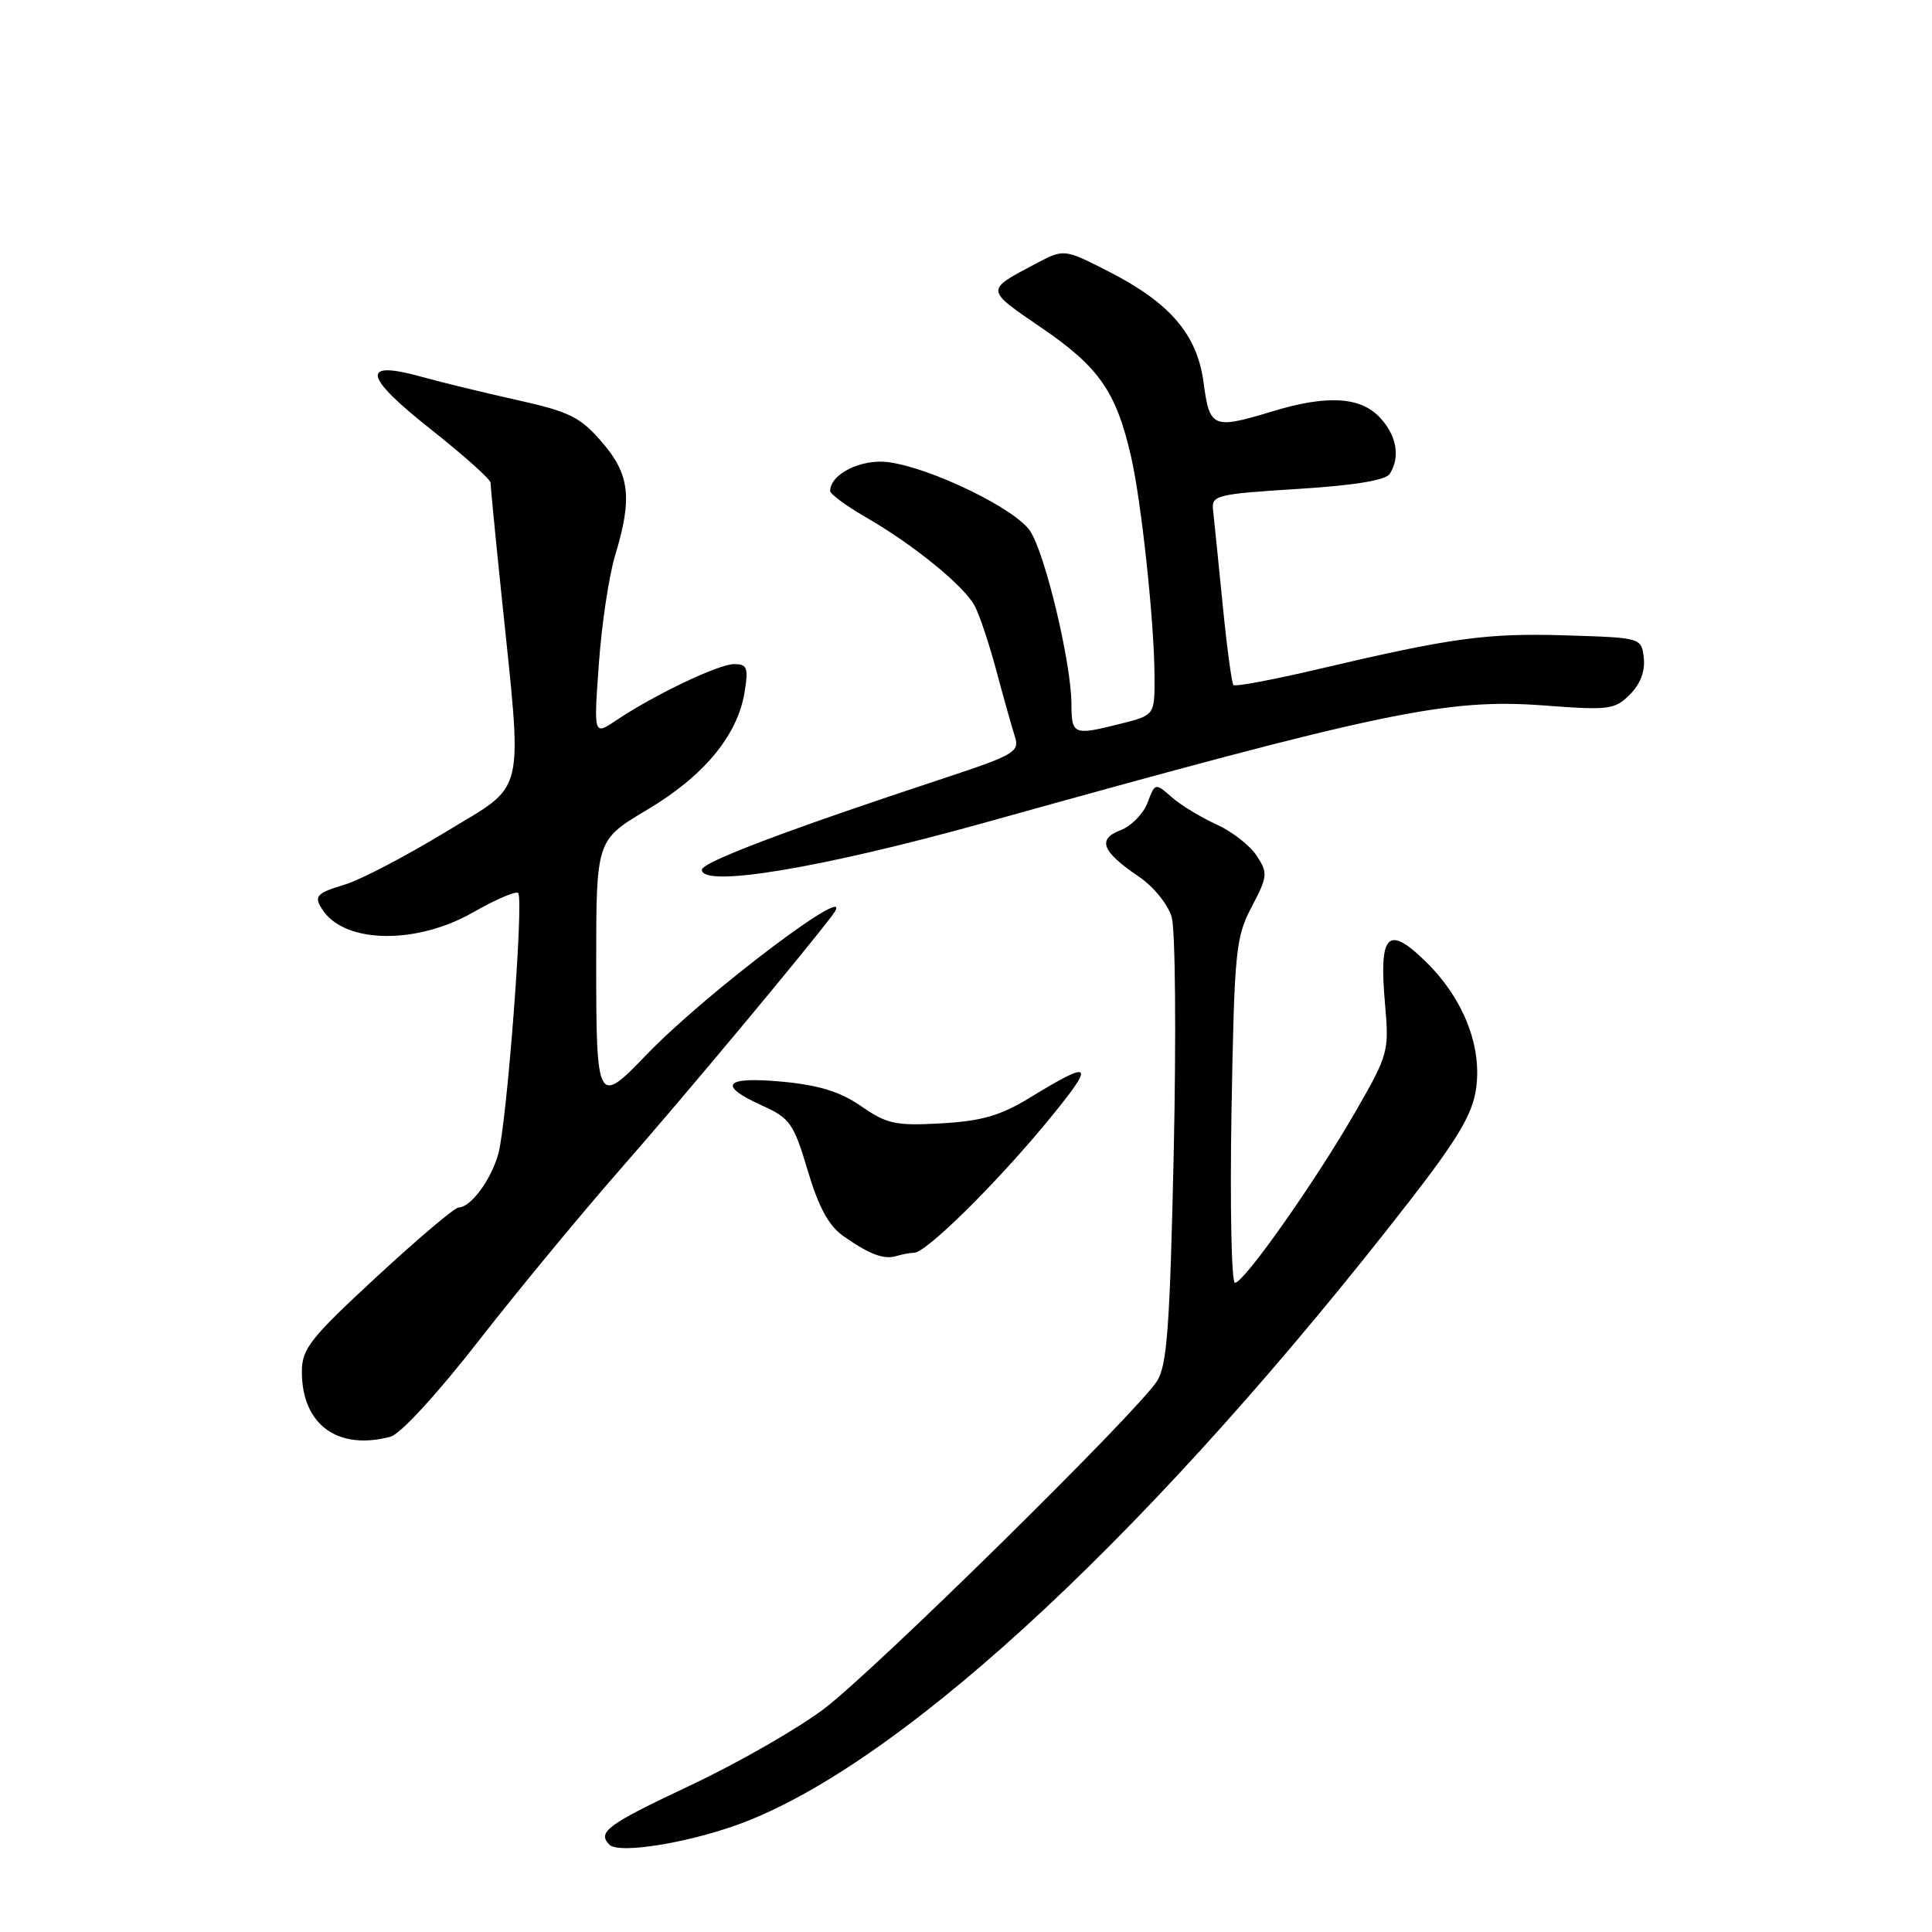 <?xml version="1.0" encoding="UTF-8" standalone="no"?>
<!DOCTYPE svg PUBLIC "-//W3C//DTD SVG 1.1//EN" "http://www.w3.org/Graphics/SVG/1.1/DTD/svg11.dtd" >
<svg xmlns="http://www.w3.org/2000/svg" xmlns:xlink="http://www.w3.org/1999/xlink" version="1.1" viewBox="0 0 256 256">
 <g >
 <path fill="currentColor"
d=" M 98.89 241.35 C 120.58 232.83 153.41 202.11 186.83 159.07 C 193.09 151.01 195.08 147.66 195.57 144.38 C 196.43 138.66 193.92 132.30 188.87 127.37 C 183.87 122.50 182.70 123.74 183.52 133.00 C 184.08 139.32 183.97 139.72 179.64 147.25 C 174.35 156.47 164.85 169.96 163.64 169.98 C 163.17 169.99 162.97 159.76 163.18 147.25 C 163.56 125.96 163.73 124.22 165.85 120.17 C 167.98 116.11 168.02 115.68 166.51 113.38 C 165.63 112.03 163.24 110.17 161.20 109.25 C 159.17 108.33 156.50 106.71 155.28 105.65 C 153.07 103.71 153.06 103.71 152.05 106.37 C 151.49 107.84 149.88 109.48 148.47 110.01 C 145.35 111.20 146.01 112.85 150.93 116.18 C 152.83 117.46 154.76 119.84 155.25 121.50 C 155.74 123.16 155.86 137.04 155.53 152.49 C 155.02 175.72 154.65 180.90 153.32 182.99 C 150.68 187.12 115.99 221.27 109.21 226.41 C 105.76 229.03 97.77 233.61 91.46 236.58 C 80.43 241.78 79.11 242.75 80.75 244.43 C 82.04 245.75 92.00 244.06 98.89 241.35 Z  M 51.75 190.37 C 53.06 190.02 57.98 184.66 63.45 177.63 C 68.65 170.96 77.25 160.55 82.57 154.50 C 90.60 145.35 106.75 125.99 110.31 121.25 C 114.32 115.90 93.54 131.52 85.55 139.87 C 79.18 146.52 79.00 146.18 79.00 127.66 C 79.00 111.32 79.00 111.32 85.75 107.30 C 93.26 102.84 97.73 97.45 98.66 91.73 C 99.19 88.47 99.01 88.00 97.27 88.00 C 95.20 88.00 86.64 92.09 81.59 95.49 C 78.67 97.44 78.67 97.44 79.35 87.97 C 79.72 82.76 80.69 76.29 81.51 73.59 C 83.82 65.98 83.45 62.85 79.74 58.56 C 76.89 55.26 75.46 54.55 68.49 53.00 C 64.09 52.02 58.37 50.63 55.76 49.90 C 47.77 47.69 48.16 49.83 57.03 56.84 C 61.41 60.31 65.00 63.51 65.00 63.96 C 65.00 64.42 65.64 71.02 66.43 78.64 C 69.27 106.22 69.87 103.64 59.00 110.27 C 53.77 113.45 47.81 116.56 45.75 117.19 C 41.87 118.36 41.53 118.75 42.77 120.60 C 45.73 125.04 55.19 125.18 62.69 120.89 C 65.67 119.18 68.36 118.03 68.66 118.33 C 69.43 119.10 67.15 149.00 66.01 152.96 C 65.02 156.42 62.35 160.00 60.76 160.00 C 60.25 160.00 55.37 164.13 49.92 169.17 C 41.08 177.35 40.00 178.72 40.00 181.77 C 40.00 188.77 44.75 192.24 51.75 190.37 Z  M 121.12 166.00 C 122.69 166.00 131.74 157.10 138.61 148.80 C 145.24 140.77 144.93 140.27 136.51 145.42 C 132.56 147.83 130.13 148.54 124.73 148.85 C 118.68 149.19 117.52 148.94 114.13 146.59 C 111.35 144.66 108.54 143.79 103.66 143.33 C 95.97 142.61 94.99 143.79 101.00 146.50 C 104.68 148.16 105.17 148.86 107.03 155.11 C 108.49 160.01 109.82 162.44 111.78 163.81 C 115.25 166.24 117.16 166.95 118.83 166.42 C 119.56 166.19 120.60 166.00 121.12 166.00 Z  M 130.50 109.00 C 183.31 94.27 191.71 92.52 204.62 93.48 C 213.20 94.13 213.97 94.03 215.97 92.03 C 217.35 90.65 218.01 88.92 217.81 87.19 C 217.50 84.50 217.50 84.50 207.50 84.19 C 197.01 83.87 192.40 84.49 174.69 88.66 C 168.74 90.06 163.68 91.01 163.44 90.78 C 163.21 90.54 162.55 85.66 161.99 79.92 C 161.42 74.19 160.85 68.60 160.73 67.50 C 160.52 65.64 161.30 65.45 171.92 64.79 C 179.46 64.32 183.61 63.64 184.15 62.79 C 185.58 60.54 185.07 57.70 182.83 55.31 C 180.24 52.56 175.83 52.31 168.59 54.51 C 160.72 56.90 160.28 56.72 159.49 50.75 C 158.64 44.30 155.06 40.12 146.74 35.89 C 140.99 32.97 140.99 32.97 137.24 34.94 C 130.52 38.50 130.50 38.30 138.04 43.46 C 145.63 48.64 147.91 51.92 149.87 60.50 C 151.25 66.50 152.96 82.51 152.98 89.63 C 153.00 94.76 153.00 94.76 148.56 95.88 C 142.21 97.48 142.00 97.40 141.97 93.25 C 141.94 87.82 138.50 73.40 136.51 70.38 C 134.58 67.43 123.43 62.01 117.73 61.24 C 114.15 60.76 110.00 62.81 110.00 65.06 C 110.00 65.47 112.14 67.04 114.75 68.55 C 121.04 72.17 127.73 77.62 129.15 80.28 C 129.79 81.47 131.09 85.37 132.05 88.97 C 133.01 92.56 134.11 96.46 134.49 97.64 C 135.12 99.60 134.36 100.05 125.34 103.03 C 104.34 109.96 93.00 114.25 93.00 115.25 C 93.00 117.67 108.89 115.02 130.50 109.00 Z "/>
</g>
</svg>